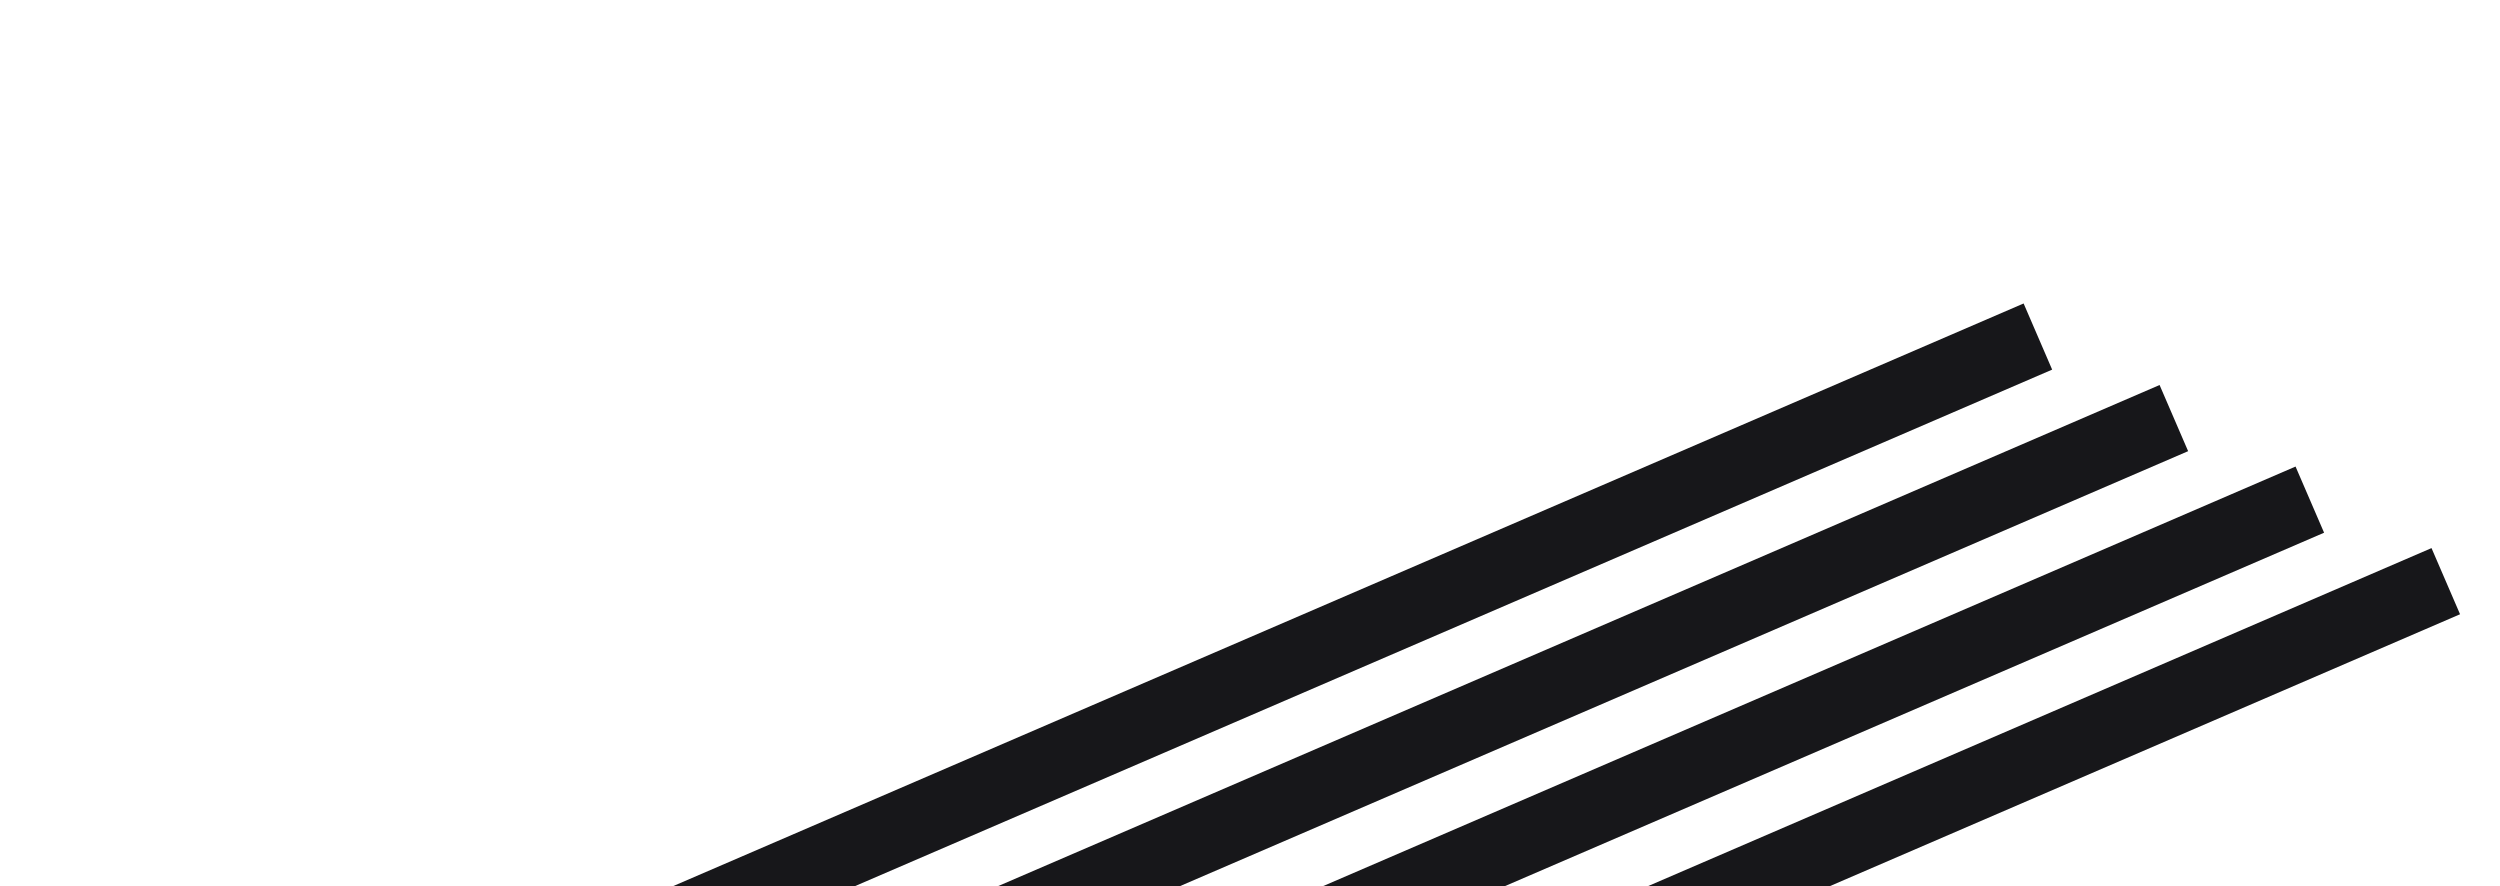 <svg width="694" height="246" viewBox="0 0 694 246" fill="none" xmlns="http://www.w3.org/2000/svg">
<path d="M561.756 84.243L569.678 102.607L18.764 340.29L10.841 321.926L561.756 84.243Z" fill="#17171A"/>
<path d="M599.5 106.879L607.422 125.243L56.508 362.926L48.585 344.562L599.5 106.879Z" fill="#17171A"/>
<path d="M637.244 129.515L645.166 147.879L94.252 385.562L86.329 367.199L637.244 129.515Z" fill="#17171A"/>
<path d="M674.988 152.151L682.91 170.515L131.996 408.198L124.073 389.835L674.988 152.151Z" fill="#17171A"/>
</svg>
